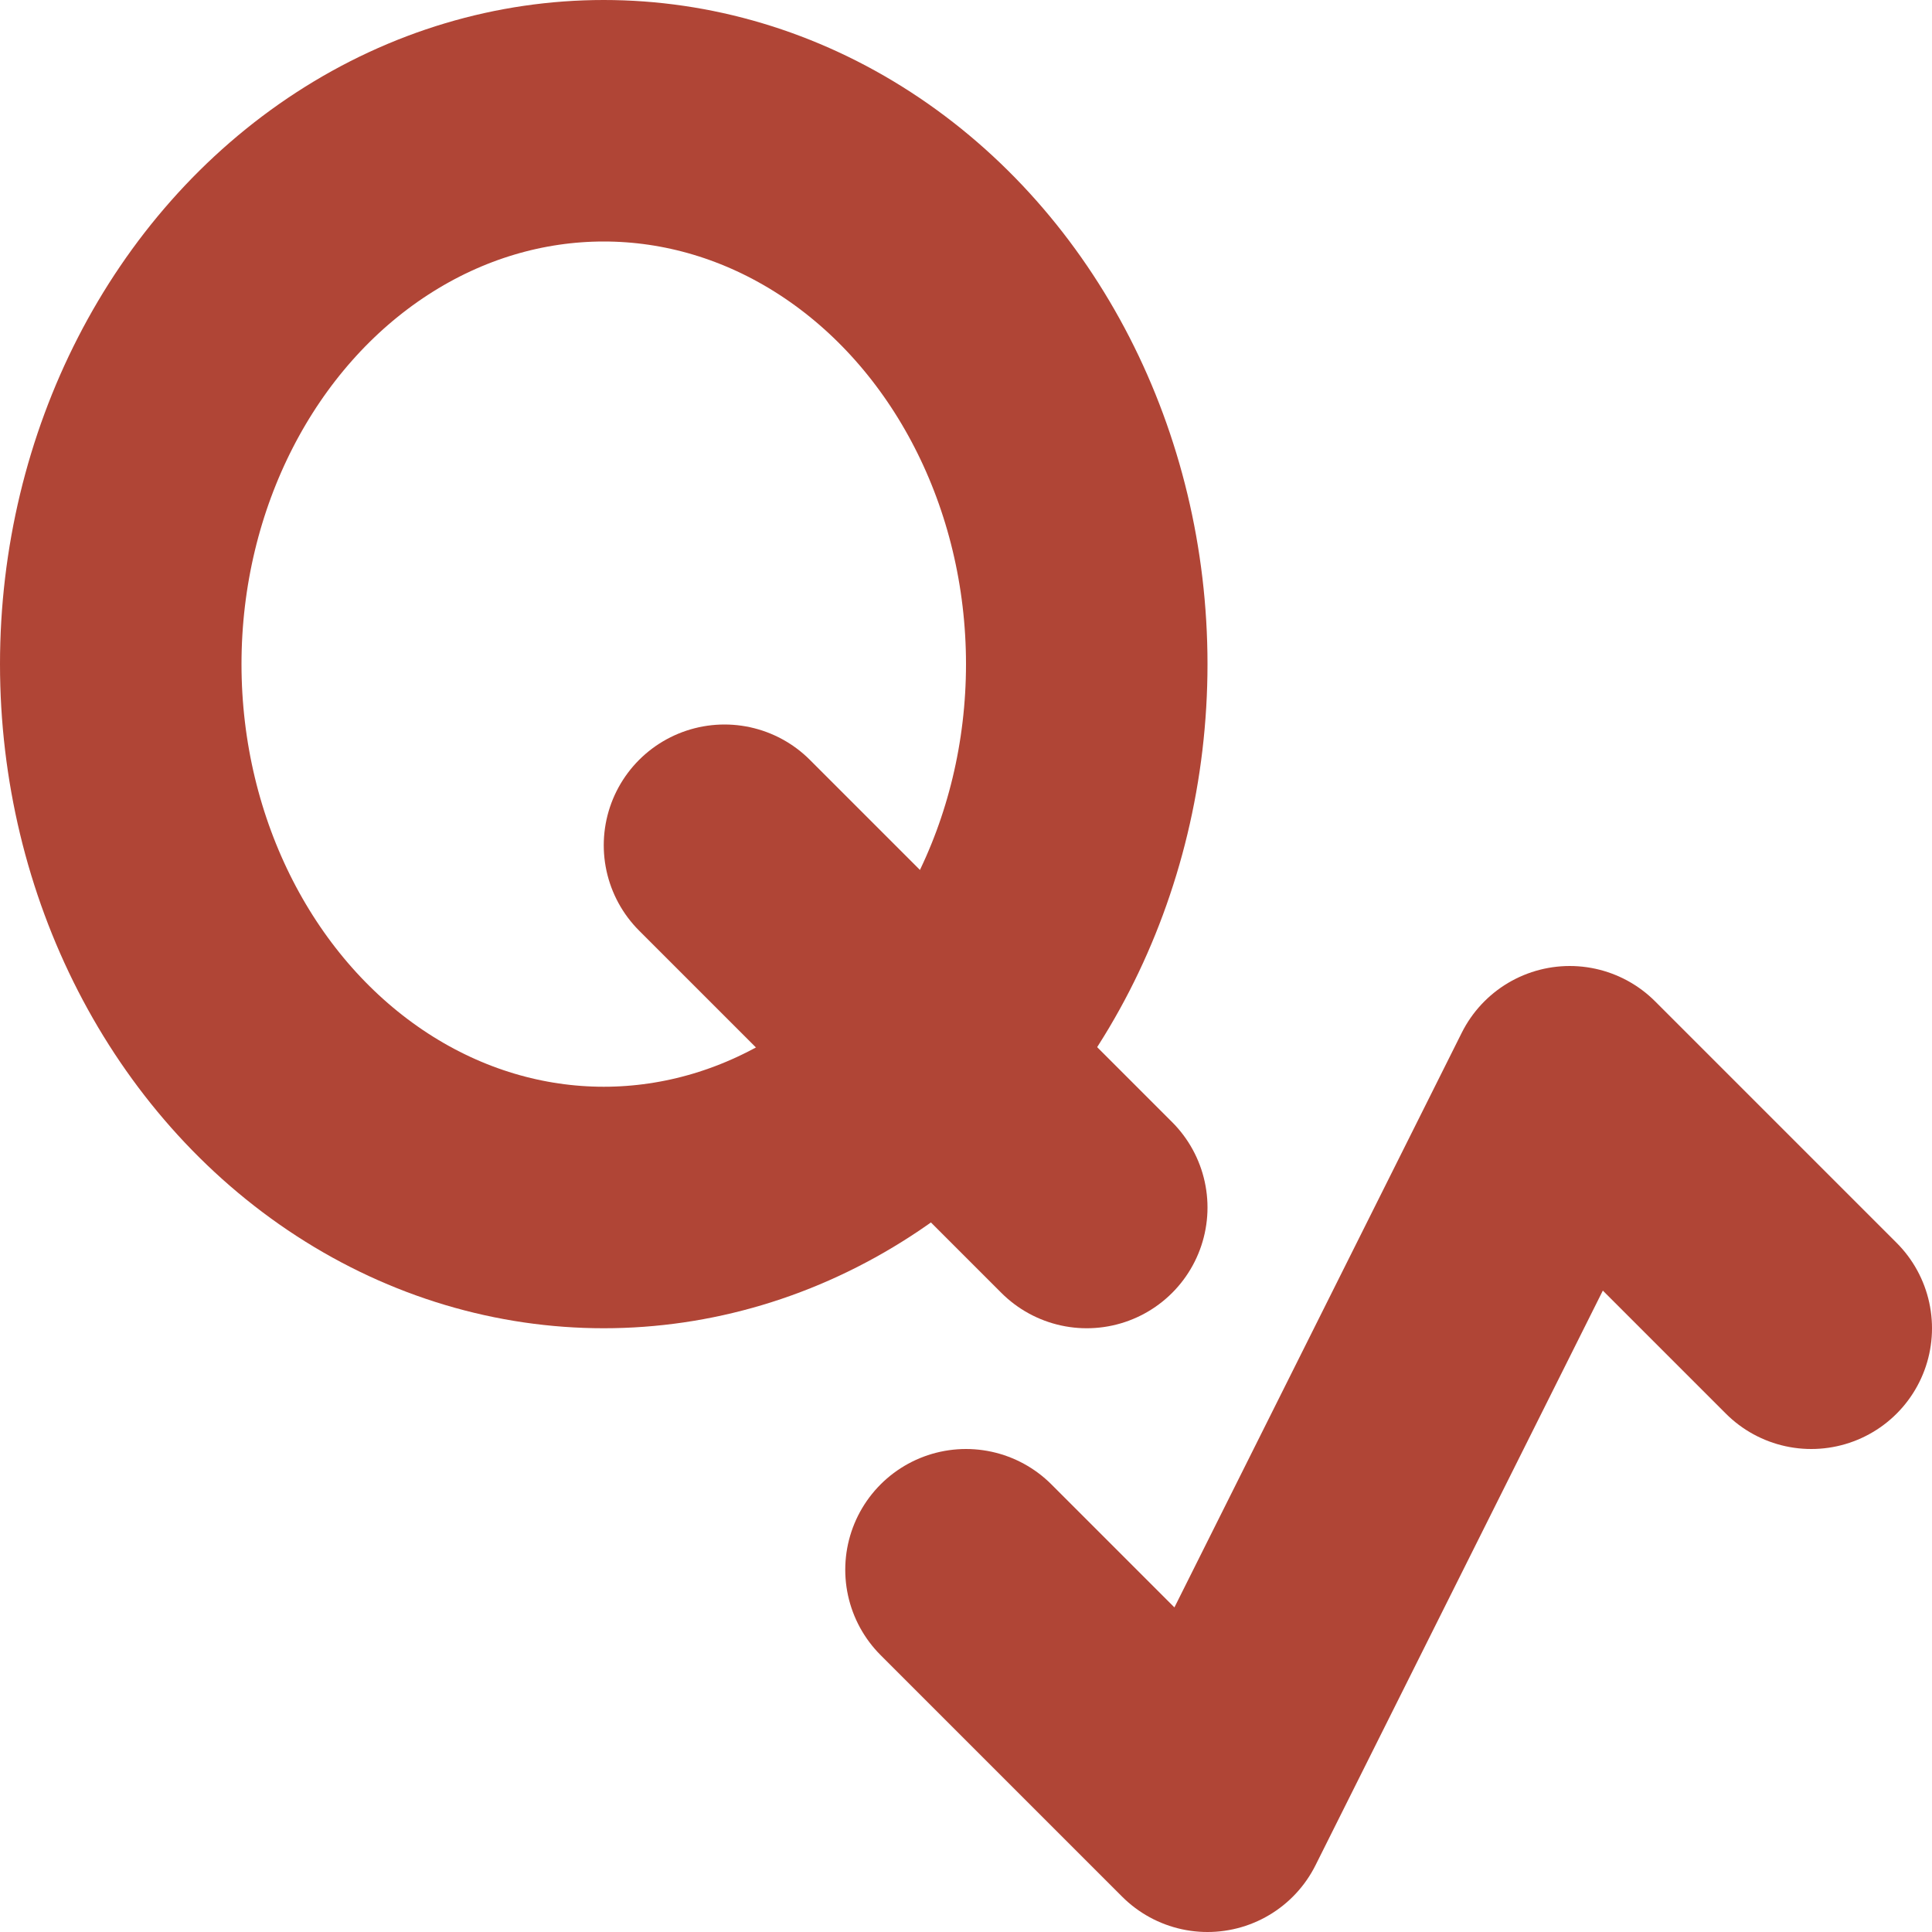<?xml version="1.0" encoding="UTF-8"?><svg id="f" xmlns="http://www.w3.org/2000/svg" width="16" height="16" viewBox="0 0 16 16"><polyline points="8 13 10 15 13 9 15 11" fill="none" stroke="#b04536" stroke-linecap="round" stroke-linejoin="round" stroke-width="2"/><ellipse cx="5" cy="5.5" rx="4" ry="4.5" fill="none" stroke="#b04536" stroke-linecap="round" stroke-linejoin="round" stroke-width="2"/><line x1="6" y1="7" x2="9" y2="10" fill="none" stroke="#b04536" stroke-linecap="round" stroke-linejoin="round" stroke-width="2"/></svg>